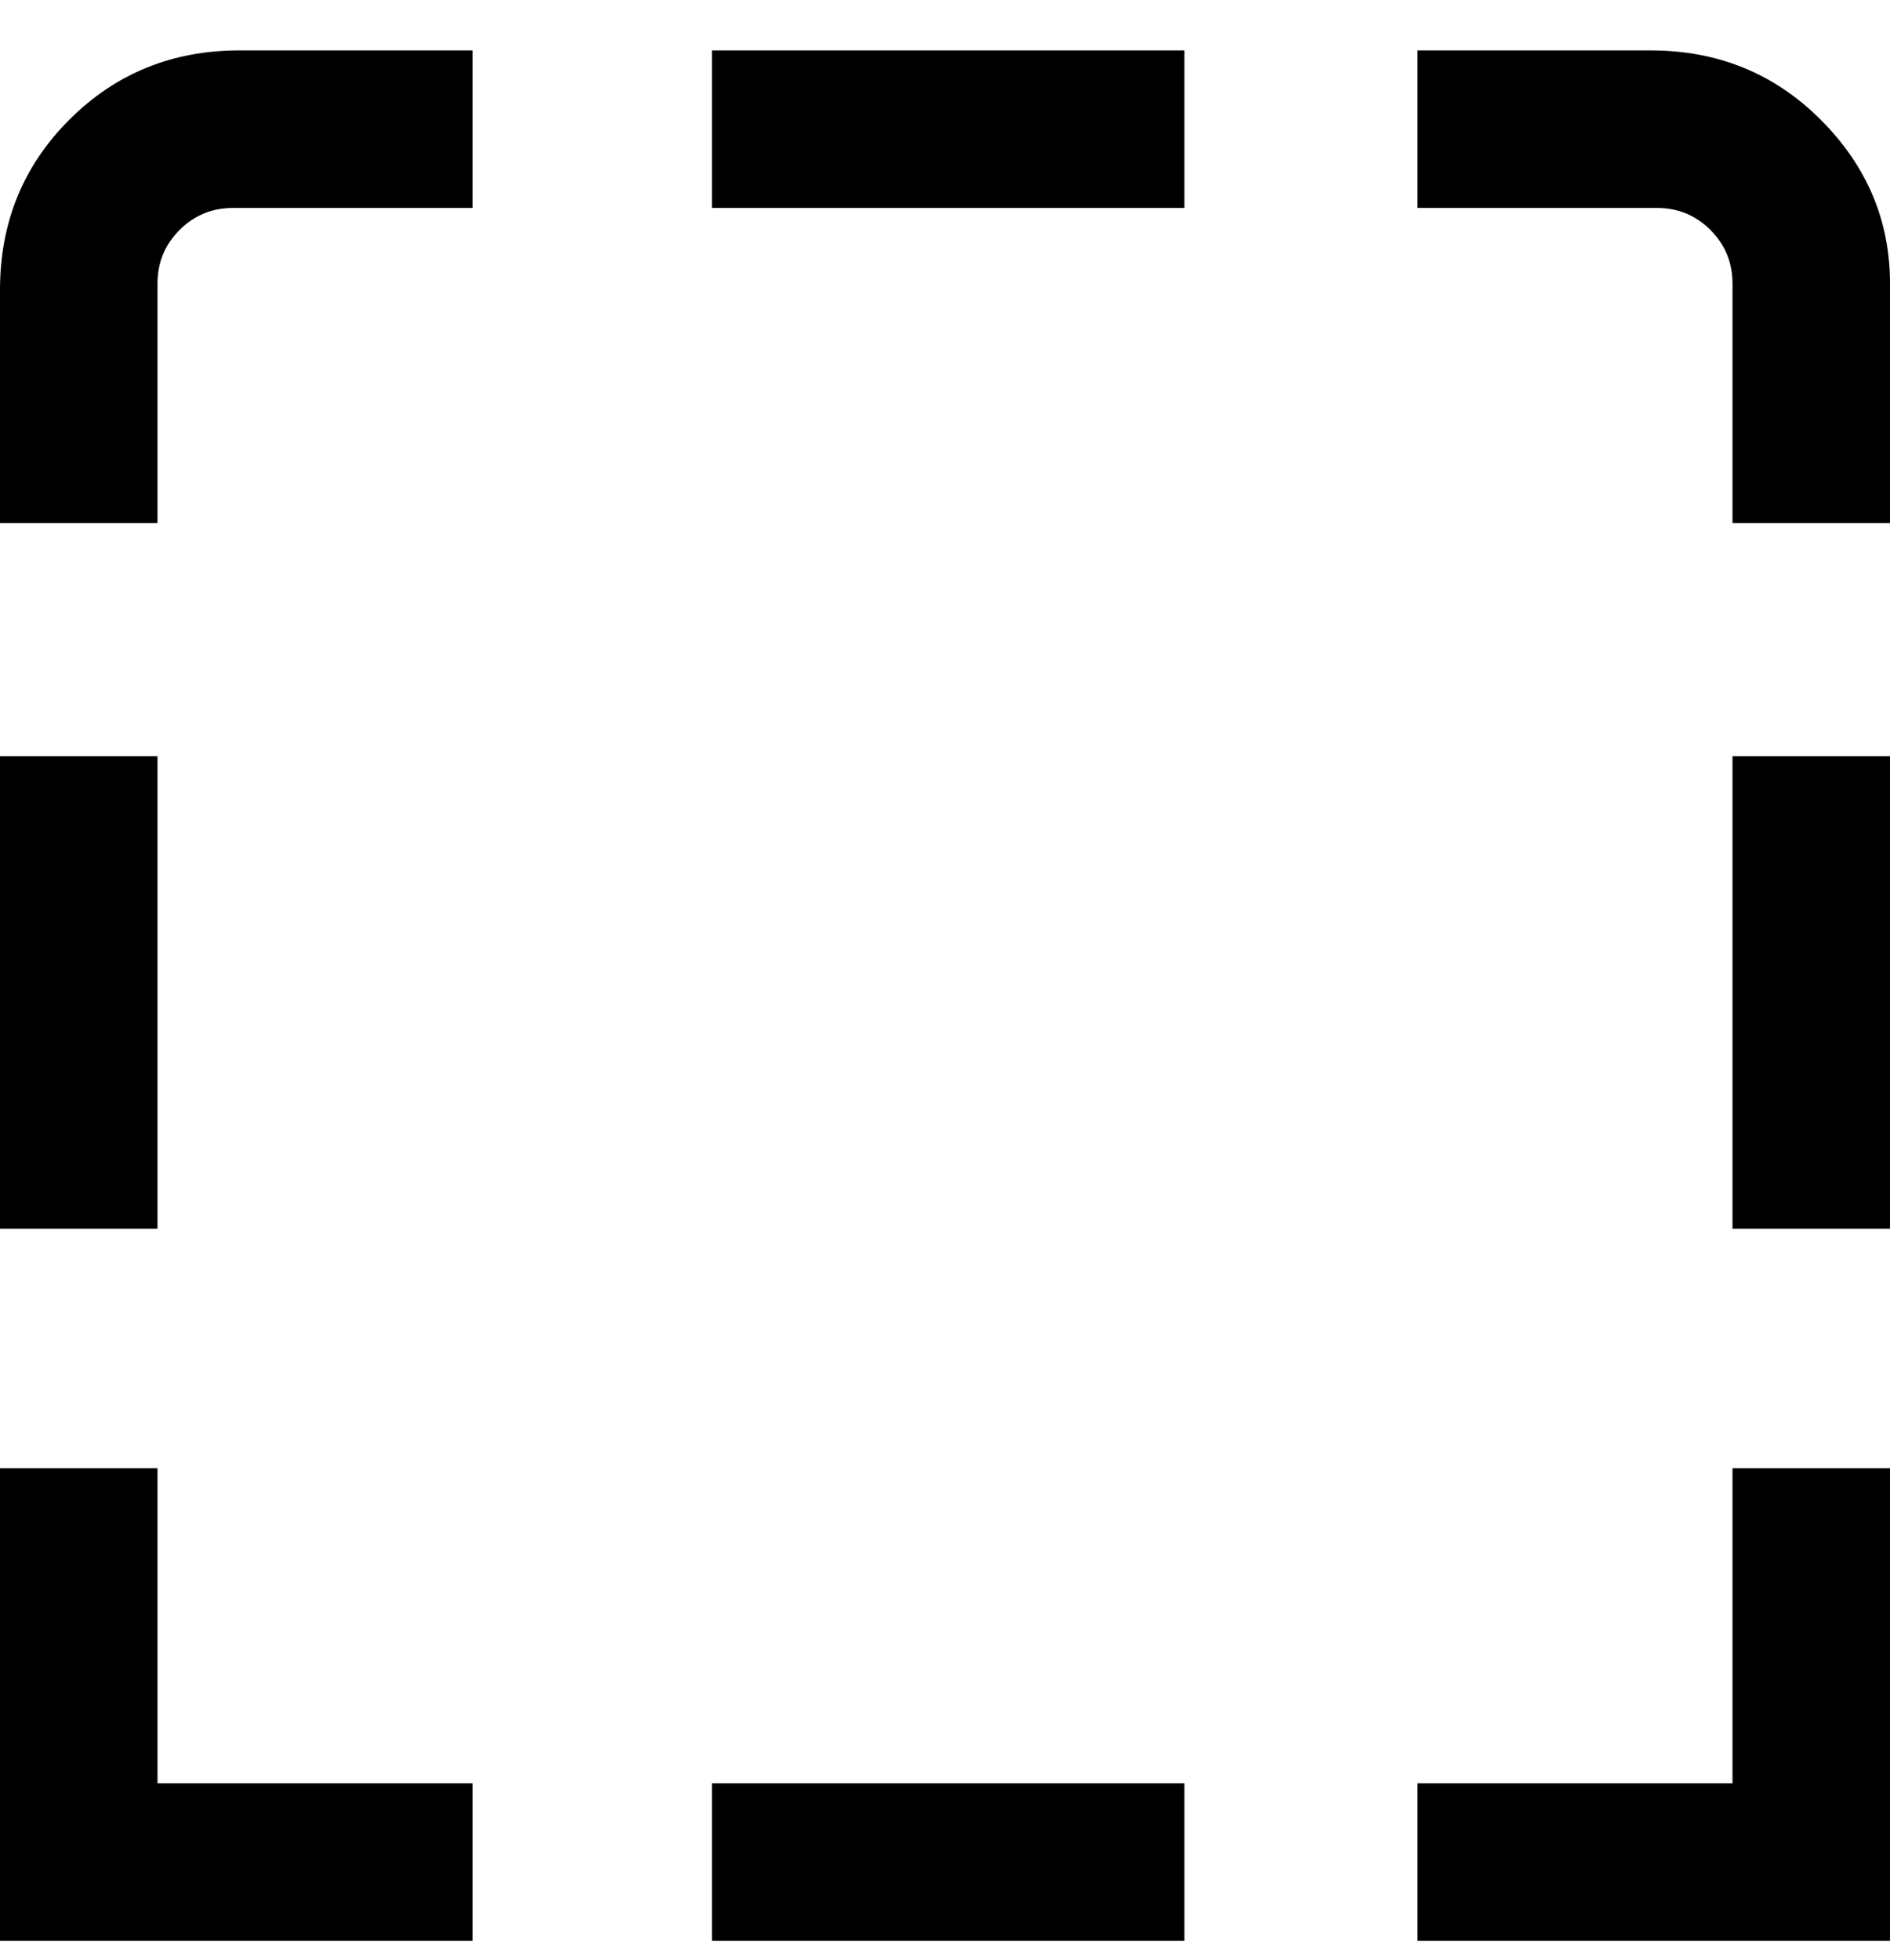 <svg viewBox="0 0 300 311" xmlns="http://www.w3.org/2000/svg"><path d="M300 308h-75v-25h50v-50h25v75zm0-263q0-15-11-26T262 8h-37v25h38q5 0 8.5 3.5T275 45v38h25V45zm0 75h-25v75h25v-75zM75 283H25v-50H0v75h75v-25zM25 45q0-5 3.5-8.5T37 33h38V8H38Q22 8 11 19T0 46v37h25V45zm0 75H0v75h25v-75zM188 8h-75v25h75V8zm0 275h-75v25h75v-25z"/></svg>